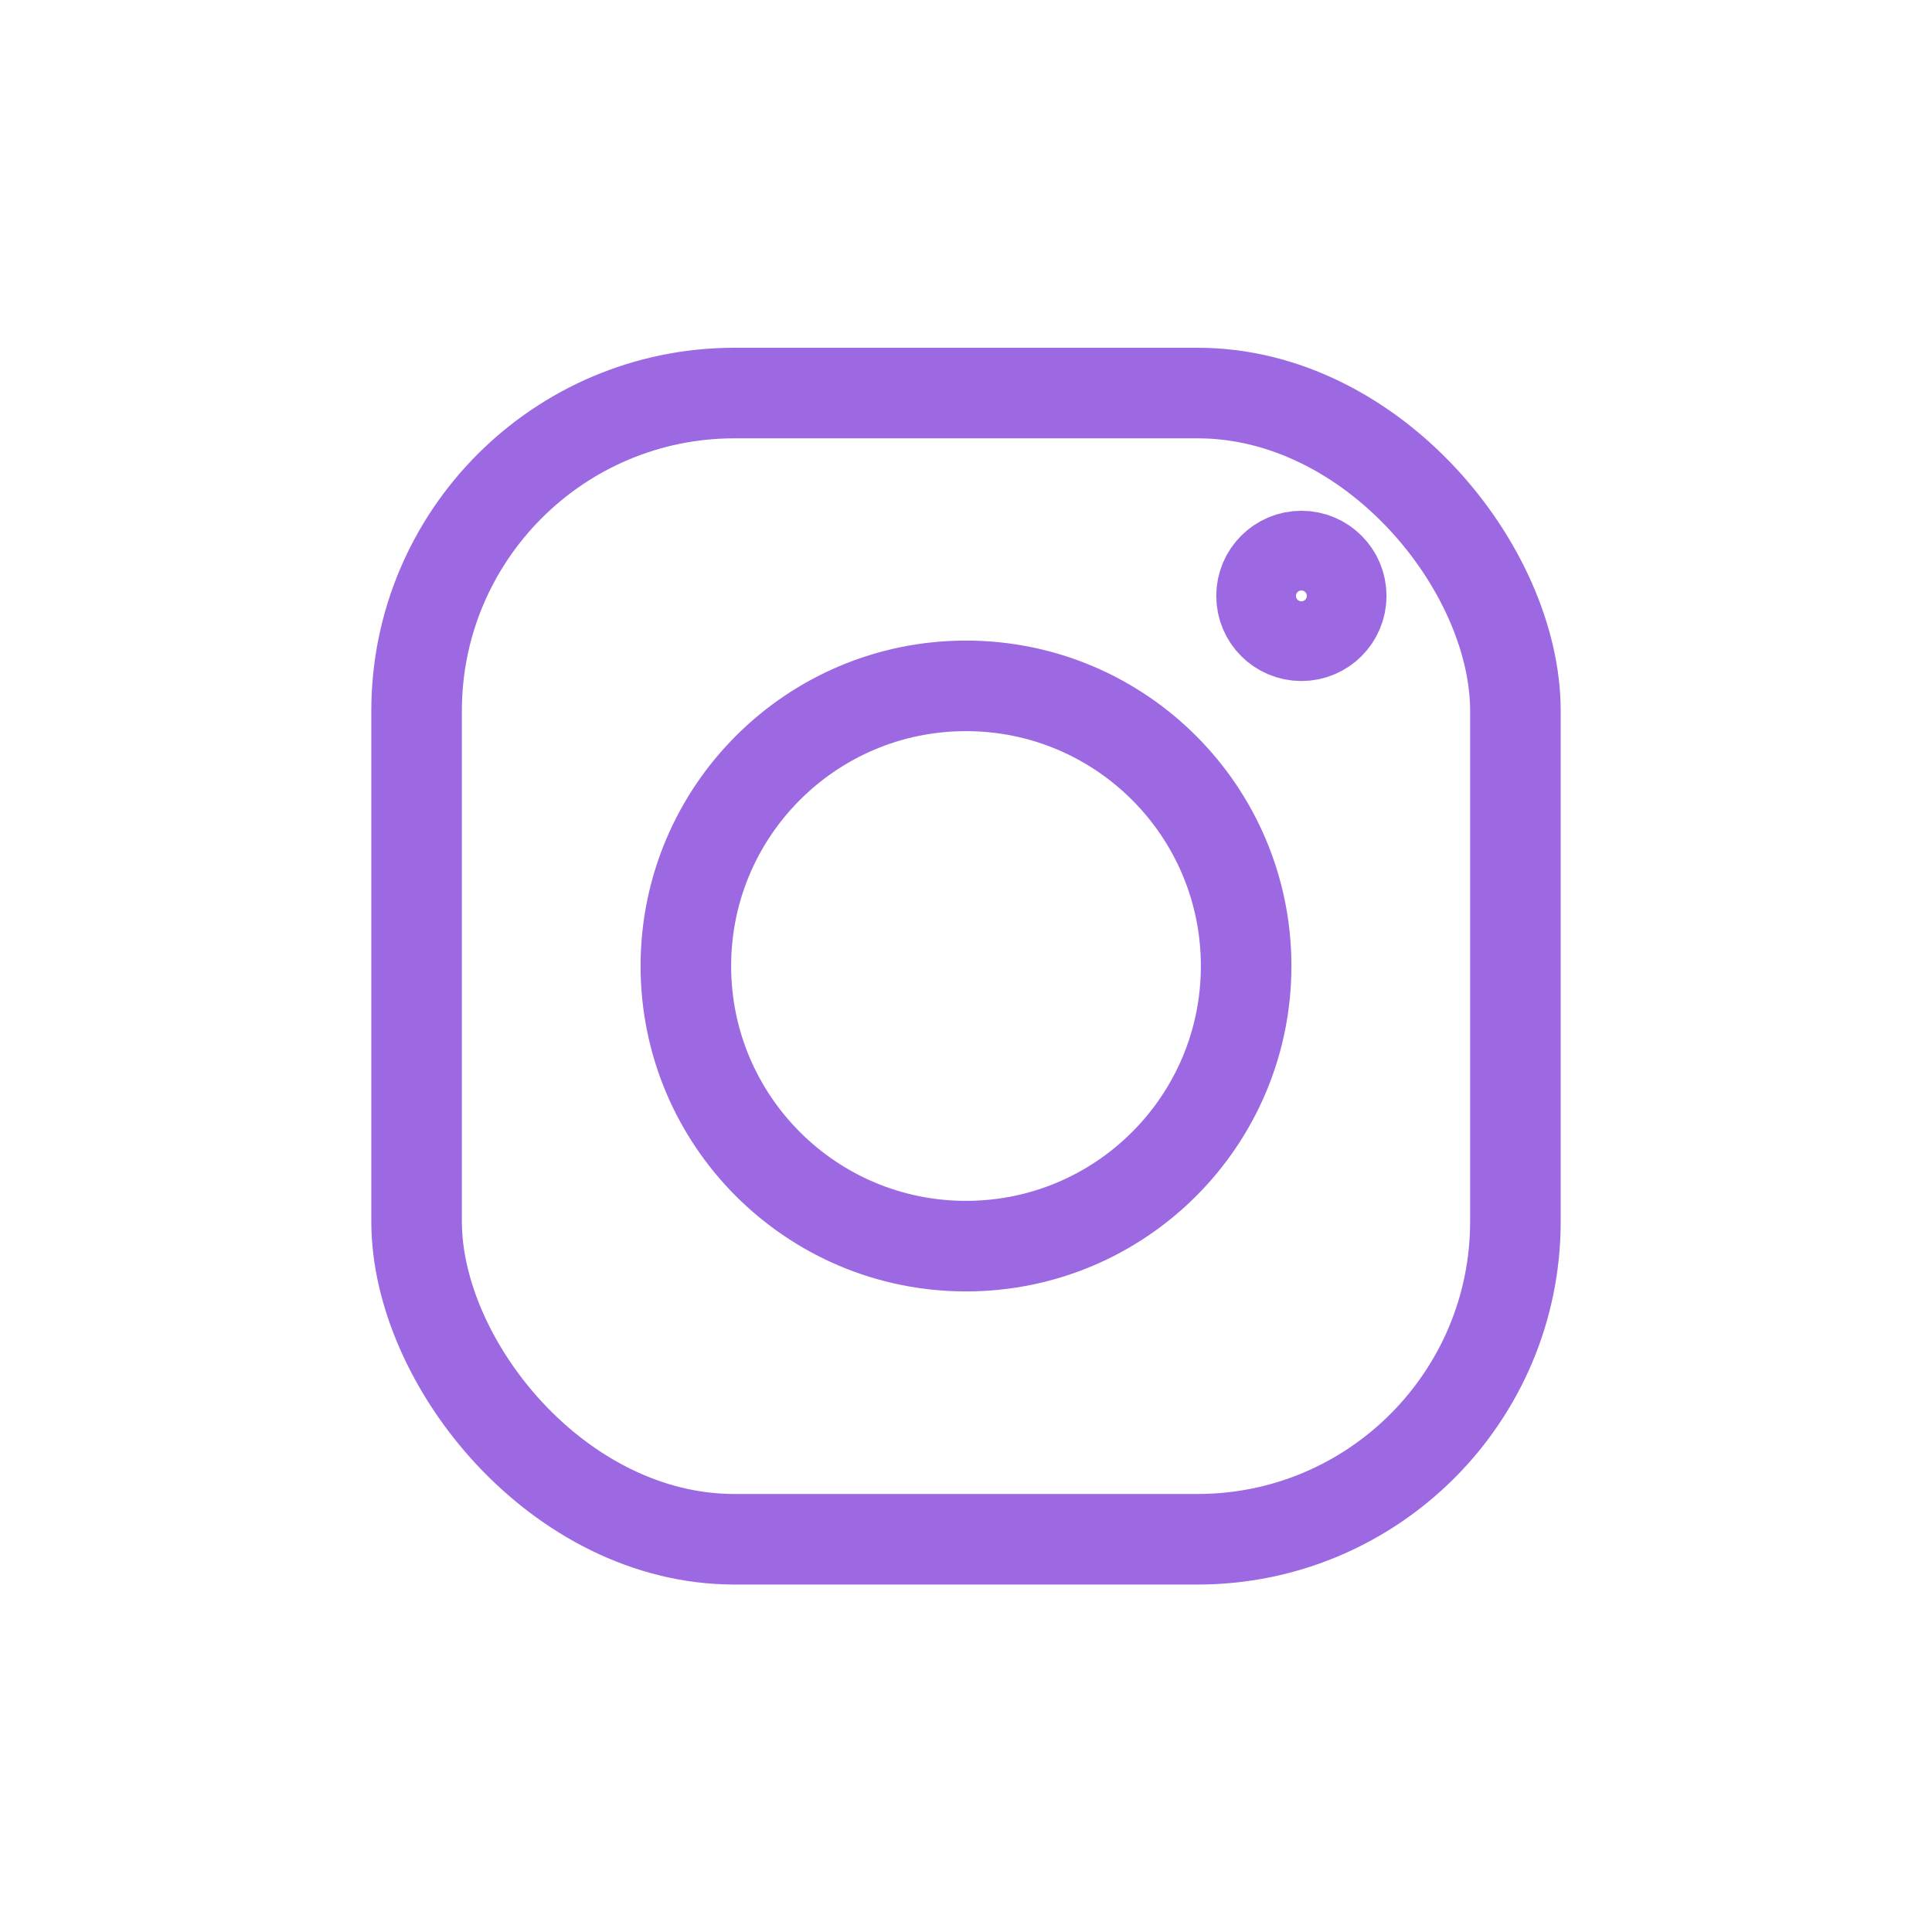 <?xml version="1.0" encoding="utf-8"?><!-- Uploaded to: SVG Repo, www.svgrepo.com, Generator: SVG Repo Mixer Tools -->
<svg width="800px" height="800px" viewBox="0 0 64 64" xmlns="http://www.w3.org/2000/svg" stroke-width="3" stroke="#9c69e2" fill="none"><rect x="13.8" y="13.02" width="36.4" height="37.97" rx="10.53" stroke-linecap="round"/><circle cx="32" cy="32" r="9.28" stroke-linecap="round"/><circle cx="43.11" cy="19.74" r="1.32"/></svg>